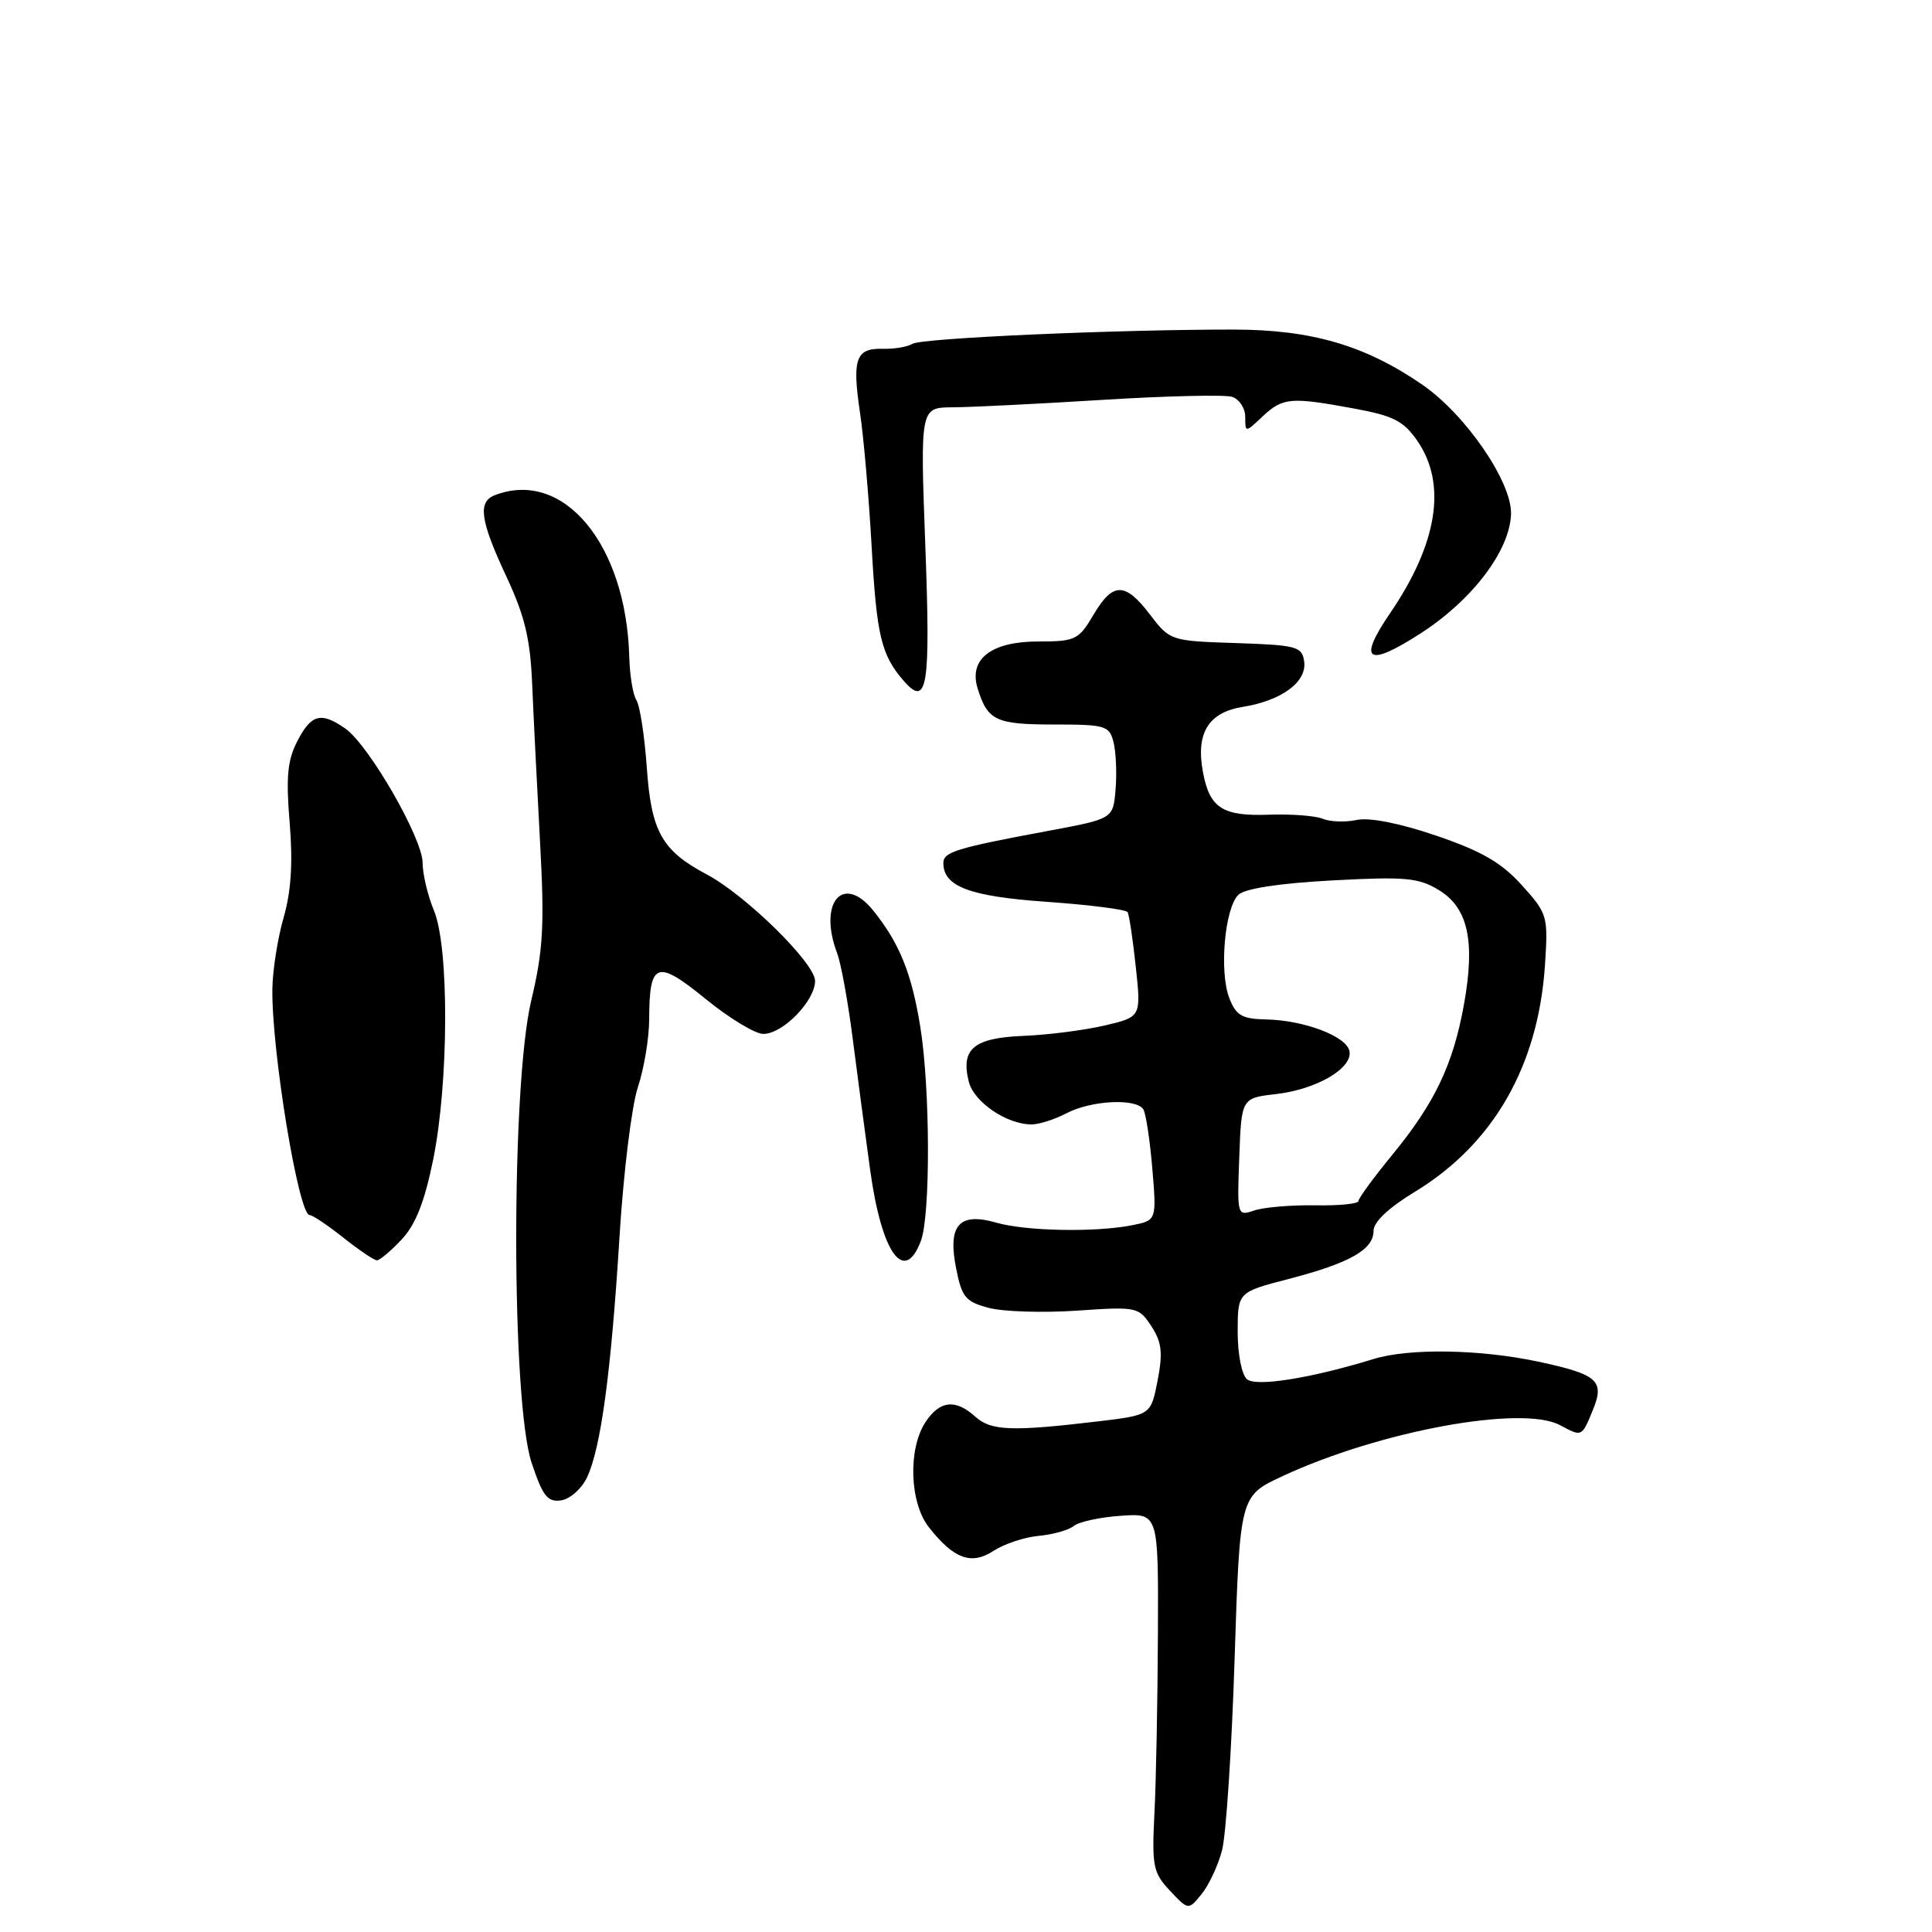 <?xml version="1.0" encoding="UTF-8" standalone="no"?>
<!DOCTYPE svg PUBLIC "-//W3C//DTD SVG 1.1//EN" "http://www.w3.org/Graphics/SVG/1.1/DTD/svg11.dtd" >
<svg xmlns="http://www.w3.org/2000/svg" xmlns:xlink="http://www.w3.org/1999/xlink" version="1.1" viewBox="0 0 256 256">
 <g >
 <path fill="currentColor"
d=" M 161.93 245.16 C 162.46 243.14 163.21 231.76 163.59 219.87 C 164.29 198.23 164.29 198.23 169.89 195.62 C 182.80 189.61 201.66 186.14 206.71 188.84 C 209.62 190.40 209.58 190.42 211.02 186.94 C 212.68 182.95 211.77 182.13 203.85 180.43 C 196.13 178.78 186.71 178.62 181.99 180.08 C 173.77 182.61 166.49 183.78 165.25 182.77 C 164.54 182.19 164.00 179.49 164.00 176.49 C 164.00 171.22 164.00 171.22 170.75 169.47 C 178.87 167.36 182.00 165.58 182.00 163.10 C 182.00 161.92 183.99 160.04 187.43 157.95 C 197.88 151.62 203.84 141.24 204.72 127.84 C 205.14 121.37 205.06 121.07 201.64 117.28 C 198.94 114.29 196.30 112.77 190.31 110.73 C 185.48 109.08 181.46 108.29 179.77 108.65 C 178.26 108.97 176.24 108.90 175.27 108.49 C 174.30 108.09 171.11 107.85 168.19 107.95 C 162.00 108.18 160.29 107.09 159.40 102.32 C 158.43 97.15 160.11 94.40 164.66 93.67 C 169.84 92.83 173.19 90.36 172.81 87.65 C 172.52 85.66 171.84 85.48 163.77 85.21 C 155.12 84.93 155.02 84.89 152.40 81.46 C 149.07 77.09 147.46 77.10 144.87 81.50 C 142.92 84.79 142.49 85.00 137.56 85.00 C 131.36 85.00 128.35 87.32 129.53 91.18 C 130.85 95.48 131.94 96.00 139.60 96.00 C 146.49 96.00 147.00 96.15 147.55 98.35 C 147.87 99.64 148.00 102.44 147.82 104.59 C 147.50 108.49 147.50 108.49 138.98 110.08 C 126.67 112.37 125.00 112.89 125.00 114.36 C 125.00 117.48 128.51 118.79 138.76 119.50 C 144.40 119.90 149.19 120.51 149.41 120.86 C 149.62 121.21 150.11 124.48 150.50 128.13 C 151.21 134.75 151.21 134.75 146.35 135.89 C 143.68 136.51 138.85 137.13 135.61 137.26 C 129.01 137.53 127.28 138.98 128.37 143.33 C 129.04 146.03 133.43 149.01 136.70 148.99 C 137.69 148.99 139.79 148.32 141.36 147.49 C 144.62 145.80 150.58 145.50 151.50 147.00 C 151.84 147.55 152.37 151.08 152.69 154.85 C 153.26 161.70 153.26 161.70 150.01 162.35 C 145.18 163.31 135.97 163.14 132.02 162.01 C 127.09 160.59 125.55 162.33 126.69 168.06 C 127.44 171.89 127.94 172.49 131.02 173.30 C 132.93 173.81 138.18 173.97 142.67 173.67 C 150.65 173.12 150.88 173.17 152.56 175.73 C 153.94 177.84 154.10 179.23 153.39 182.92 C 152.50 187.50 152.50 187.50 145.50 188.34 C 134.08 189.70 131.31 189.59 129.25 187.73 C 126.61 185.33 124.51 185.57 122.62 188.46 C 120.29 192.01 120.53 199.13 123.08 202.37 C 126.39 206.58 128.71 207.42 131.66 205.49 C 133.05 204.58 135.73 203.69 137.62 203.51 C 139.51 203.34 141.61 202.75 142.28 202.20 C 142.95 201.65 145.75 201.04 148.50 200.85 C 153.50 200.50 153.50 200.50 153.43 216.50 C 153.39 225.30 153.19 235.97 152.97 240.21 C 152.62 247.30 152.78 248.14 155.03 250.53 C 157.47 253.13 157.47 253.13 159.22 250.97 C 160.19 249.78 161.41 247.17 161.93 245.16 Z  M 77.77 195.79 C 79.61 191.95 80.97 181.89 82.08 164.00 C 82.60 155.47 83.70 146.51 84.52 144.07 C 85.33 141.64 86.01 137.59 86.02 135.07 C 86.04 127.44 87.01 127.08 93.49 132.36 C 96.62 134.91 100.06 137.00 101.14 137.00 C 103.73 137.00 108.00 132.63 108.00 129.97 C 108.00 127.63 98.79 118.58 93.62 115.85 C 87.72 112.72 86.30 110.20 85.71 101.78 C 85.41 97.54 84.79 93.49 84.33 92.78 C 83.87 92.08 83.44 89.47 83.38 87.00 C 82.96 72.10 74.66 62.12 65.58 65.61 C 63.27 66.49 63.62 68.96 67.10 76.40 C 69.55 81.65 70.27 84.65 70.52 90.77 C 70.70 95.02 71.17 104.39 71.56 111.59 C 72.16 122.66 71.98 125.89 70.39 132.59 C 67.71 143.80 67.75 185.72 70.44 193.82 C 71.91 198.24 72.55 199.06 74.34 198.81 C 75.52 198.64 77.06 197.28 77.77 195.79 Z  M 53.21 164.25 C 55.06 162.29 56.26 159.26 57.40 153.64 C 59.47 143.46 59.53 125.51 57.50 120.65 C 56.68 118.68 56.00 115.84 56.00 114.34 C 56.00 111.09 48.89 98.74 45.76 96.54 C 42.54 94.29 41.25 94.62 39.40 98.20 C 38.09 100.73 37.88 102.96 38.38 108.99 C 38.82 114.29 38.58 118.10 37.59 121.55 C 36.80 124.27 36.13 128.53 36.09 131.00 C 35.97 139.16 39.56 161.00 41.02 161.00 C 41.41 161.00 43.42 162.35 45.50 164.00 C 47.58 165.65 49.58 167.00 49.95 167.00 C 50.32 167.00 51.79 165.76 53.21 164.25 Z  M 122.02 164.43 C 123.31 161.05 123.26 144.19 121.94 136.03 C 120.79 128.95 119.19 124.99 115.74 120.69 C 111.72 115.66 108.37 119.58 110.93 126.32 C 111.44 127.67 112.37 132.76 112.99 137.64 C 113.61 142.51 114.66 150.37 115.31 155.10 C 116.83 166.09 119.82 170.24 122.02 164.43 Z  M 122.61 72.35 C 121.93 54.00 121.93 54.00 126.22 53.97 C 128.57 53.96 137.47 53.52 146.00 52.99 C 154.53 52.46 162.29 52.28 163.25 52.58 C 164.21 52.89 165.00 54.08 165.00 55.24 C 165.00 57.35 165.00 57.35 167.31 55.17 C 169.98 52.67 171.02 52.58 179.46 54.14 C 184.67 55.10 186.00 55.79 187.83 58.45 C 191.74 64.16 190.48 72.04 184.20 81.24 C 179.84 87.63 181.16 88.50 188.28 83.90 C 195.13 79.47 200.08 72.92 200.22 68.10 C 200.34 63.86 194.21 54.93 188.46 50.97 C 180.89 45.76 173.76 43.68 163.50 43.67 C 147.82 43.66 122.13 44.80 120.90 45.56 C 120.24 45.97 118.46 46.26 116.94 46.22 C 113.40 46.12 112.89 47.56 113.96 54.71 C 114.44 57.89 115.13 65.89 115.50 72.48 C 116.16 84.26 116.77 86.80 119.76 90.23 C 122.88 93.80 123.31 91.07 122.61 72.35 Z  M 164.21 153.33 C 164.50 145.50 164.50 145.50 169.09 144.97 C 174.46 144.35 179.25 141.55 178.81 139.28 C 178.43 137.31 172.80 135.18 167.73 135.08 C 164.56 135.01 163.78 134.55 162.89 132.25 C 161.53 128.75 162.29 120.25 164.11 118.55 C 164.98 117.73 169.59 117.03 176.54 116.66 C 186.22 116.14 187.97 116.30 190.66 117.94 C 194.54 120.30 195.50 124.73 193.97 133.17 C 192.53 141.09 190.11 146.16 184.51 152.99 C 182.03 156.01 180.00 158.78 180.00 159.15 C 180.00 159.51 177.41 159.77 174.25 159.71 C 171.09 159.66 167.47 159.97 166.21 160.39 C 163.93 161.16 163.92 161.11 164.21 153.33 Z "/>
</g>
</svg>